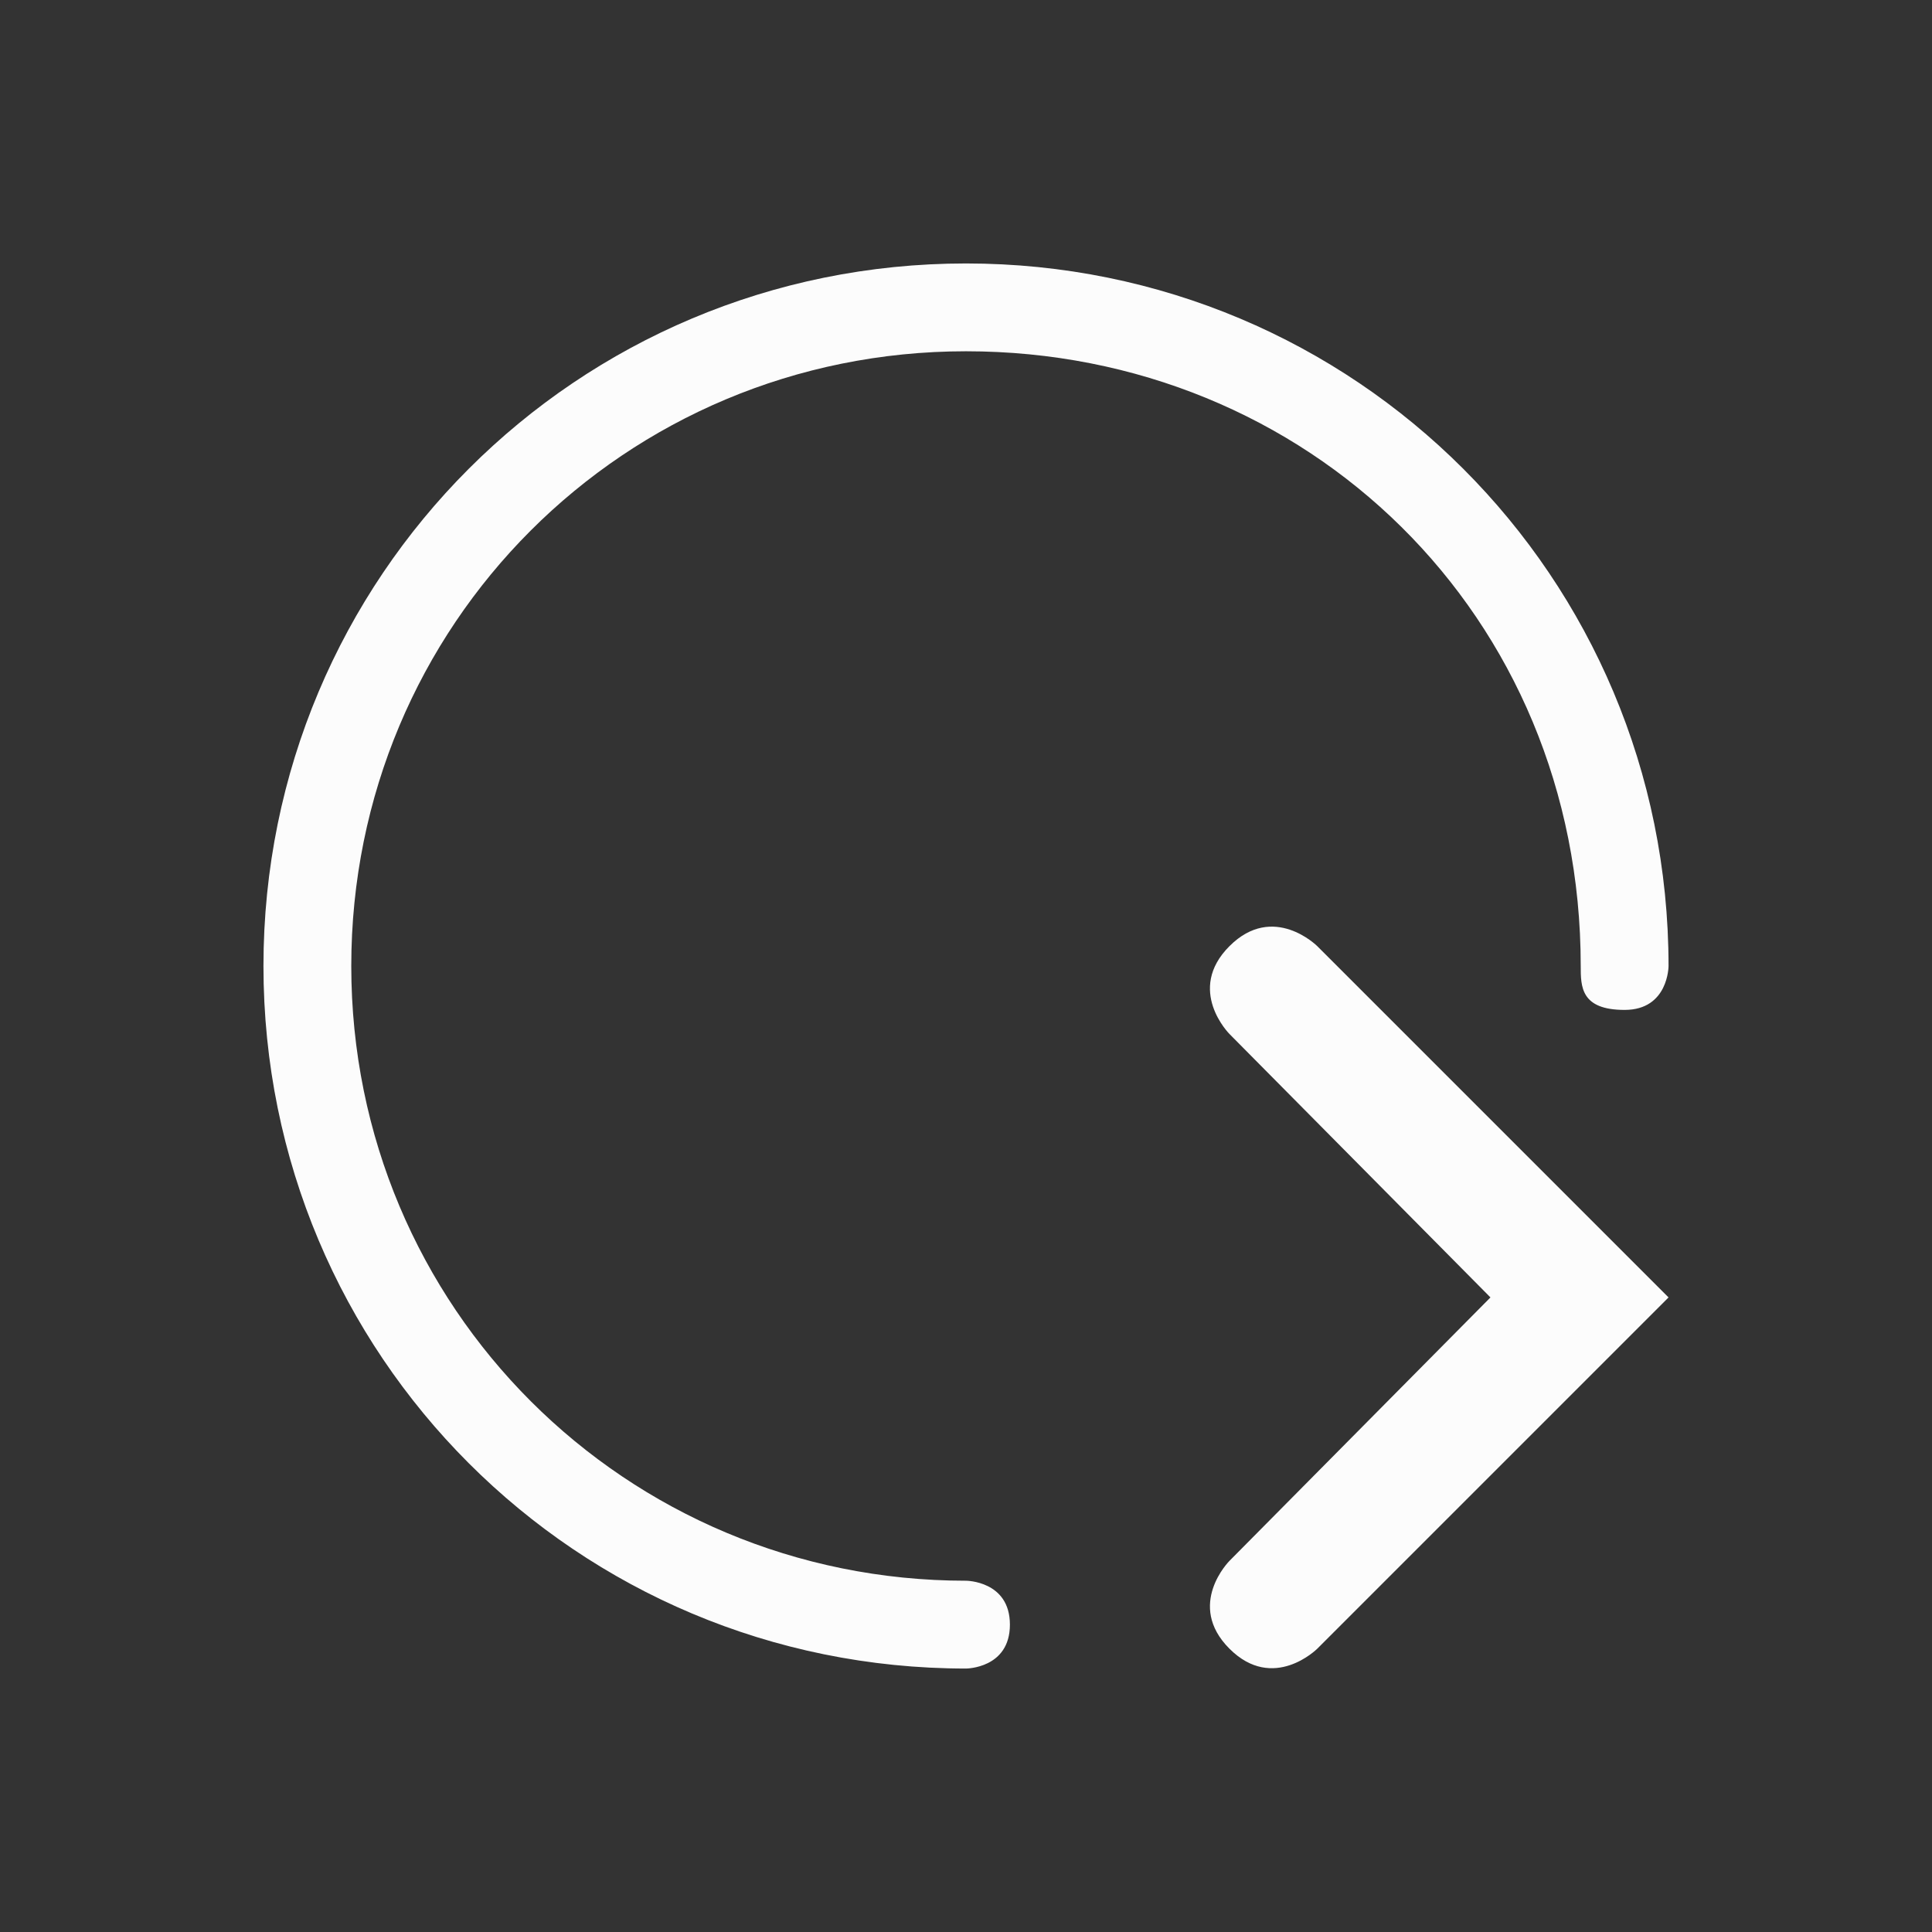 <svg xmlns="http://www.w3.org/2000/svg" viewBox="0 0 22 22">
  <rect x="0" y="0" width="22" height="22" fill="#333333" stroke="none"/>
  <defs id="defs3051">
<style type="text/css" id="current-color-scheme">.ColorScheme-Text {color:#fcfcfc;}</style>
  </defs>
    <path
       style="fill:currentColor;fill-opacity:1;stroke:none" 
       d="m 11,3 c 4.432,0 8,3.568 8,8 0,0 0,0.5 -0.5,0.5 C 18,11.5 18,11.235 18,11 18,7 14.887,4 11,4 7.113,4 4,7.113 4,11 c 0,3.887 3.122,7 7,7 0,0 0.5,0 0.5,0.5 C 11.5,19 11,19 11,19 6.568,19 3,15.432 3,11 3,6.568 6.568,3 11,3 Z m 4,7.774 3.293,3.293 L 19,14.774 18.293,15.481 15,18.774 c 0,0 -0.5,0.5 -1,0 -0.5,-0.5 0,-1 0,-1 l 2.972,-3 -2.972,-3 c 0,0 -0.5,-0.5 0,-1 0.5,-0.5 1,0 1,0 z"
        class="ColorScheme-Text" />
</svg>

